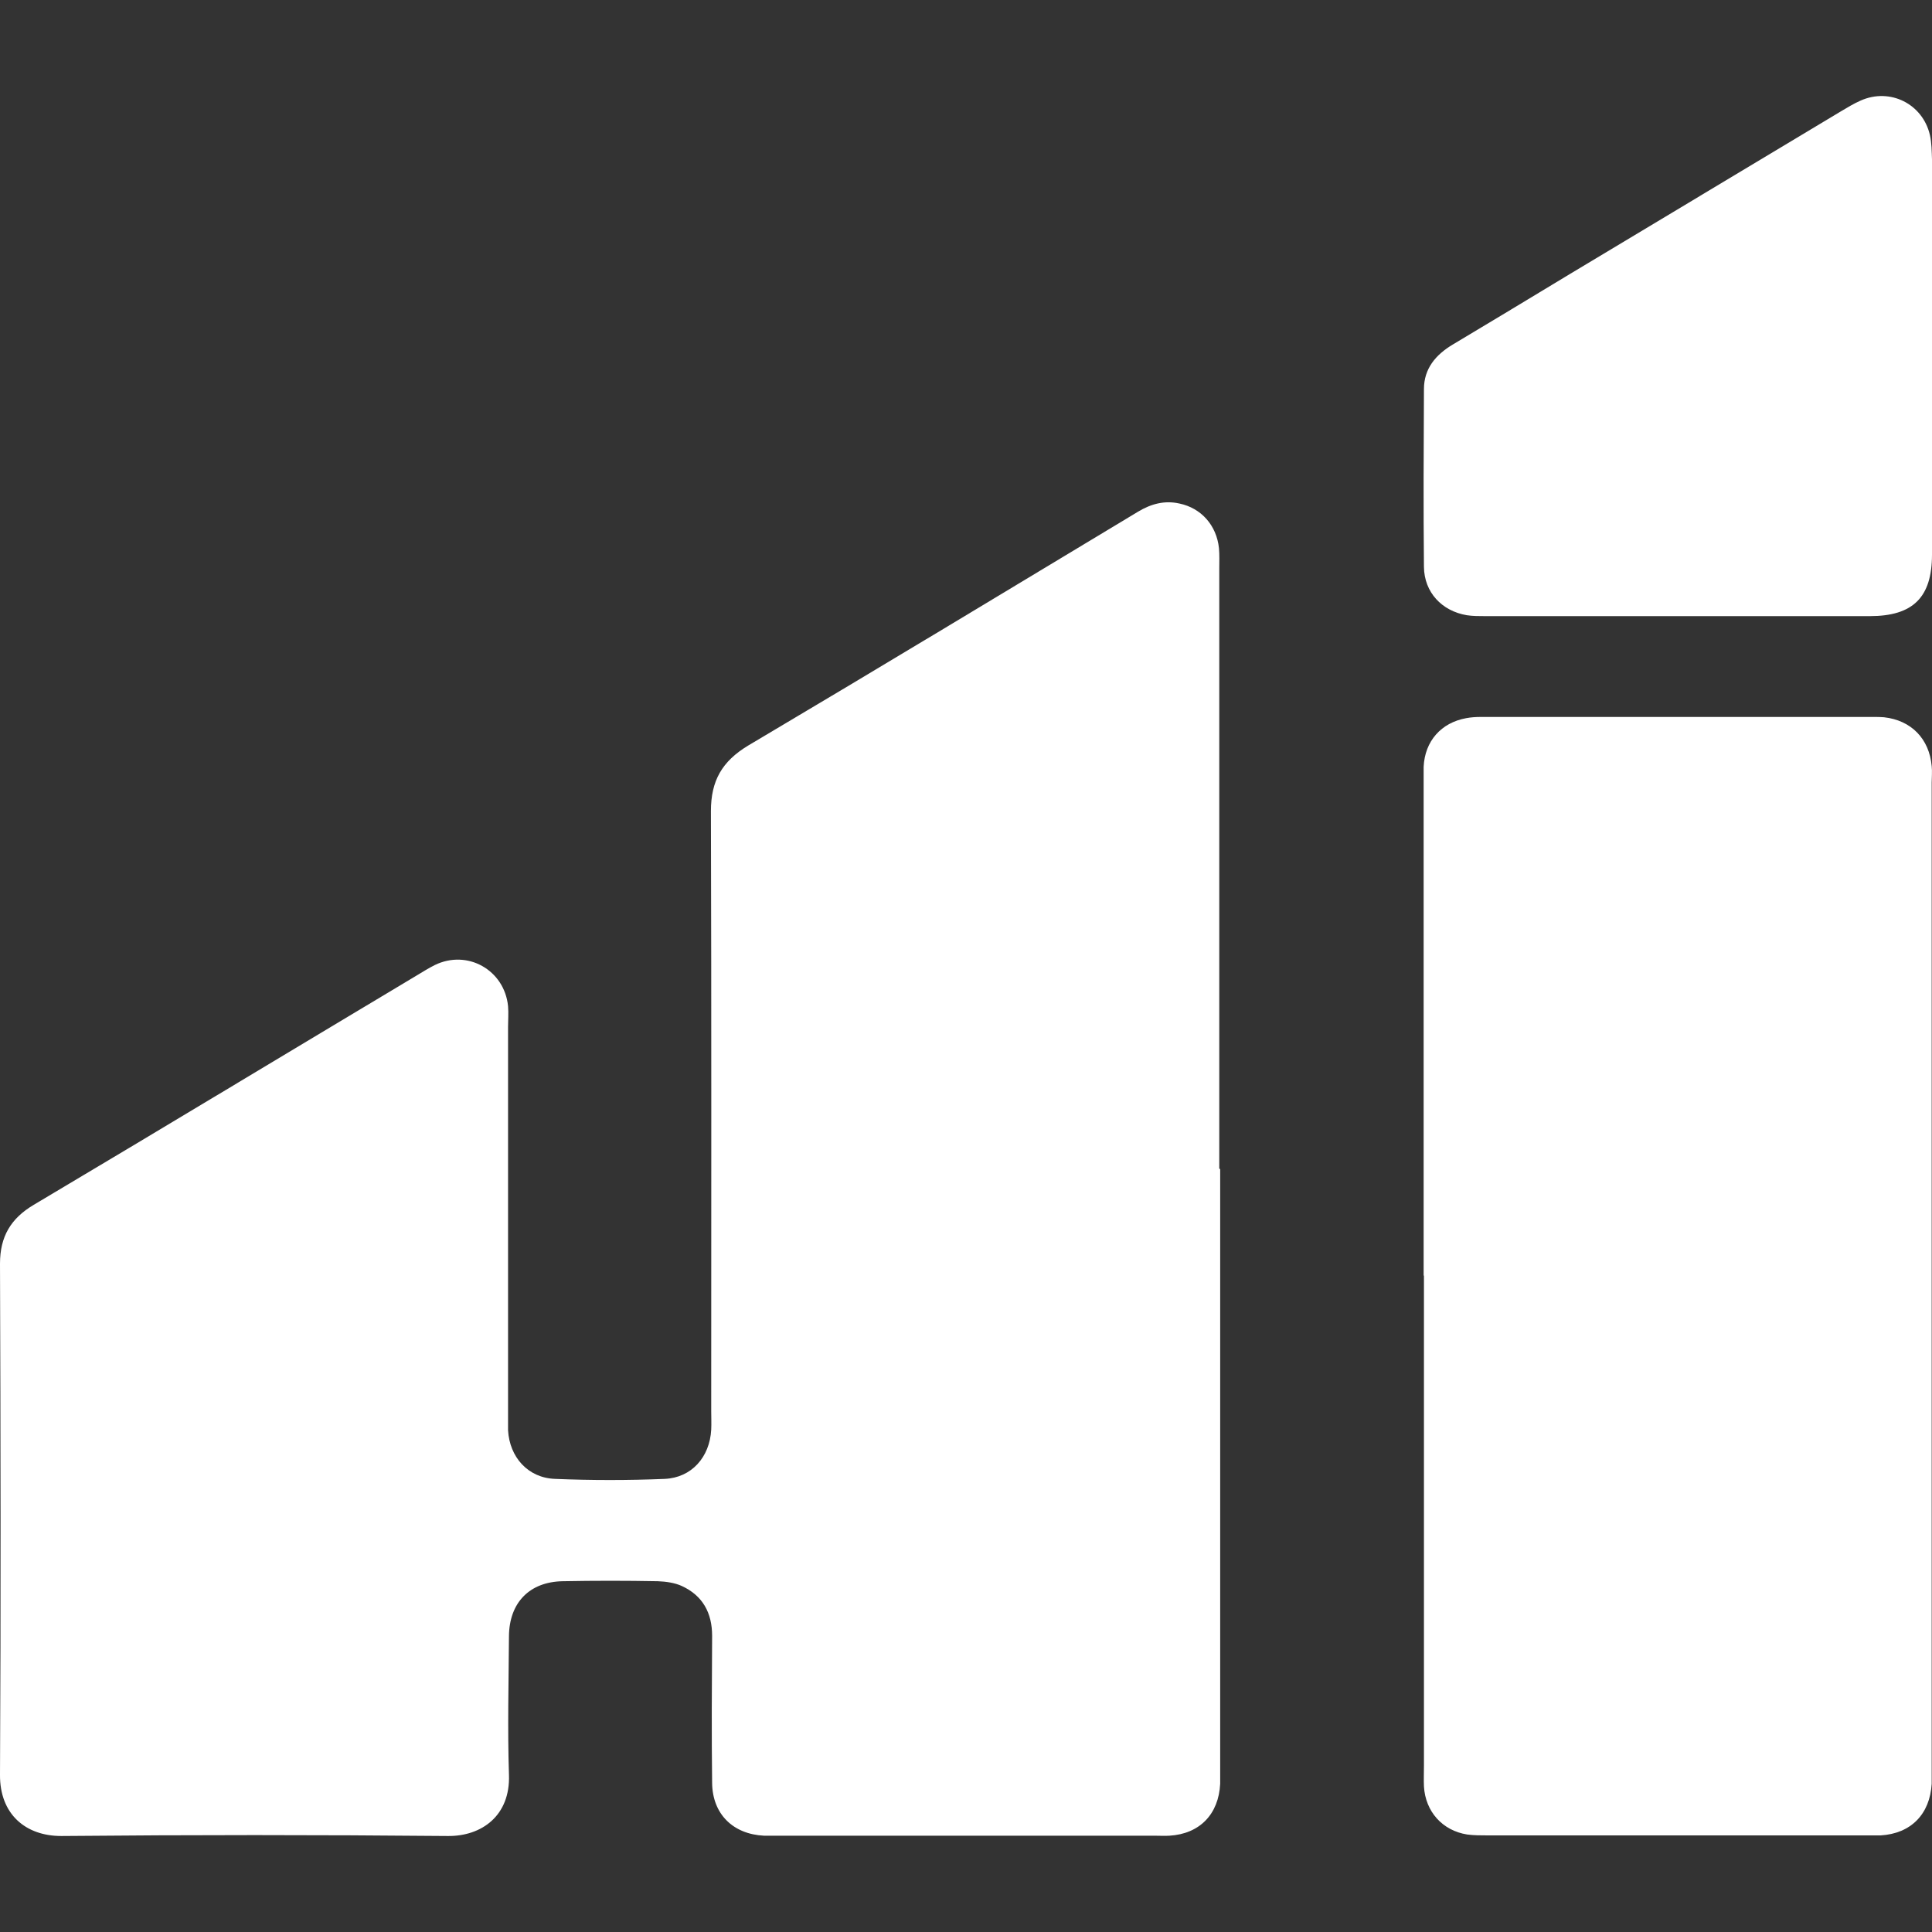 <?xml version="1.0" encoding="UTF-8"?>
<svg id="Layer_1" data-name="Layer 1" xmlns="http://www.w3.org/2000/svg" viewBox="0 0 64 64">
  <rect x="0" y="0" width="64" height="64" fill="#333333" stroke="none"/>
  <defs>
    <style>
      .cls-1 {
        fill: #fff;
        stroke-width: 0px;
      }
    </style>
  </defs>
  <path class="cls-1" d="m40.42,38.73c0,6.58,0,13.16,0,19.74,0,.21,0,.41,0,.62-.05,1.01-.68,1.66-1.68,1.72-.16.01-.32,0-.48,0-4.18,0-8.36,0-12.54,0-.14,0-.27,0-.41,0-1.03-.05-1.71-.72-1.72-1.75-.02-1.62-.01-3.24,0-4.87,0-.76-.31-1.33-1-1.65-.24-.11-.53-.15-.8-.16-1.05-.02-2.1-.02-3.15,0-1.1.02-1.77.71-1.78,1.82-.01,1.53-.05,3.06,0,4.59.05,1.36-.91,2.04-2.02,2.03-4.27-.04-8.54-.04-12.81,0-1.19,0-2.04-.73-2.03-2.03.03-5.64.02-11.28,0-16.93,0-.9.36-1.5,1.12-1.95,4.24-2.52,8.46-5.07,12.69-7.6.2-.12.39-.24.59-.34,1.08-.53,2.31.16,2.43,1.36.02.23,0,.46,0,.68,0,4.23,0,8.45,0,12.68,0,.23,0,.46,0,.69.05.89.66,1.58,1.56,1.61,1.21.05,2.42.05,3.63,0,.89-.04,1.49-.72,1.54-1.63.01-.21,0-.41,0-.62,0-6.62.01-13.25-.01-19.87,0-1.01.37-1.65,1.23-2.17,4.32-2.56,8.62-5.16,12.92-7.75.43-.26.88-.38,1.37-.27.72.15,1.23.72,1.31,1.48.02.23.01.46.01.68,0,6.62,0,13.25,0,19.87Z"/>
  <path class="cls-1" d="m47.16,42.26c0-5.41,0-10.83,0-16.24,0-.21,0-.41,0-.62.04-.85.58-1.46,1.41-1.61.16-.03.32-.04.48-.04,4.34,0,8.68,0,13.02,0,.11,0,.23,0,.34.01.9.1,1.5.71,1.58,1.62.02.18,0,.37,0,.55,0,10.89,0,21.79,0,32.68,0,.16,0,.32,0,.48-.06,1.01-.69,1.65-1.69,1.71-.14,0-.27,0-.41,0-4.2,0-8.4,0-12.61,0-.23,0-.46,0-.68-.03-.82-.13-1.38-.76-1.43-1.59-.01-.23,0-.46,0-.69,0-5.41,0-10.83,0-16.24Z"/>
  <path class="cls-1" d="m64,11.79c0,2.19,0,4.38,0,6.58,0,1.42-.63,2.04-2.06,2.04-4.25,0-8.49,0-12.74,0-.21,0-.41,0-.61-.03-.83-.14-1.41-.76-1.42-1.6-.02-1.96-.01-3.93,0-5.89,0-.68.39-1.14.96-1.48,1.29-.77,2.58-1.55,3.87-2.33,2.99-1.8,5.99-3.59,8.98-5.39.22-.13.43-.26.66-.36.97-.43,2.05.11,2.29,1.14.06.26.06.54.07.81,0,2.17,0,4.34,0,6.51Z"/>
</svg>